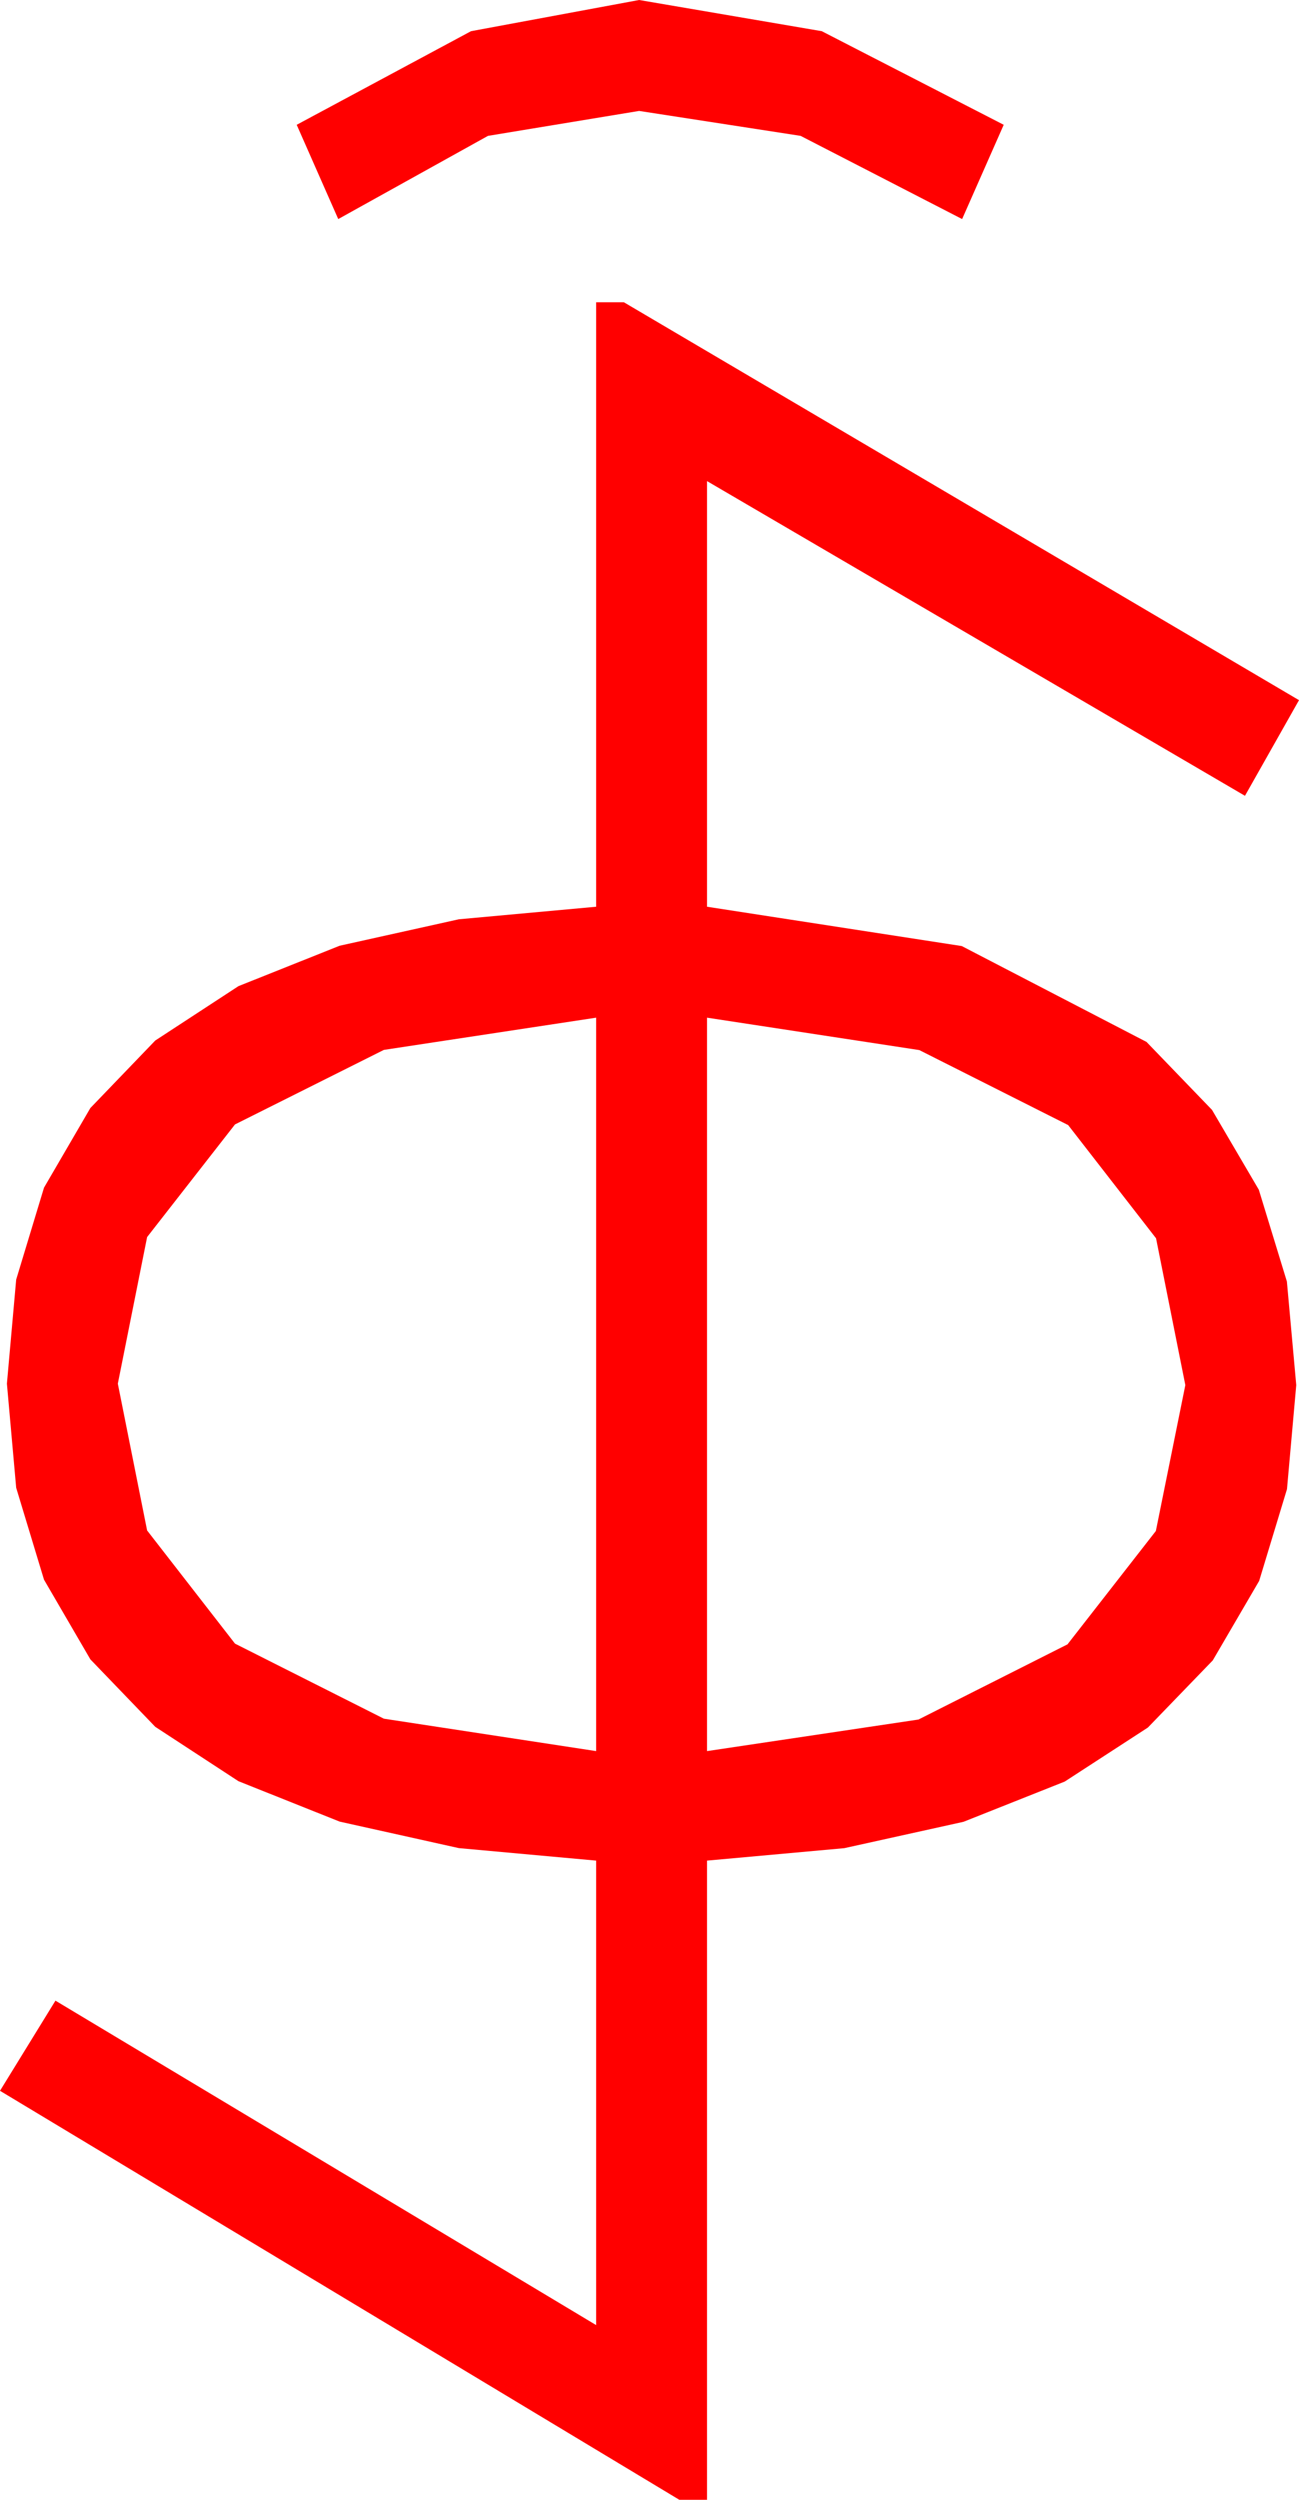 <?xml version="1.0" encoding="utf-8"?>
<!DOCTYPE svg PUBLIC "-//W3C//DTD SVG 1.1//EN" "http://www.w3.org/Graphics/SVG/1.1/DTD/svg11.dtd">
<svg width="27.451" height="52.822" xmlns="http://www.w3.org/2000/svg" xmlns:xlink="http://www.w3.org/1999/xlink" xmlns:xml="http://www.w3.org/XML/1998/namespace" version="1.1">
  <g>
    <g>
      <path style="fill:#FF0000;fill-opacity:1" d="M14.941,21.504L14.941,37.002 19.409,36.335 22.559,34.746 24.426,32.351 25.049,29.268 24.43,26.166 22.573,23.774 19.427,22.189 14.941,21.504z M12.598,21.504L8.112,22.185 4.966,23.76 3.109,26.14 2.49,29.238 3.109,32.34 4.966,34.731 8.112,36.317 12.598,37.002 12.598,21.504z M12.598,6.387L13.184,6.387 27.451,14.795 26.309,16.816 14.941,10.166 14.941,19.16 20.325,19.991 24.229,22.017 25.613,23.453 26.602,25.14 27.195,27.079 27.393,29.268 27.197,31.467 26.609,33.406 25.629,35.085 24.258,36.504 22.5,37.646 20.361,38.496 17.842,39.053 14.941,39.316 14.941,52.822 14.355,52.822 0,44.18 1.172,42.275 12.598,49.131 12.598,39.316 9.697,39.052 7.178,38.492 5.039,37.638 3.281,36.489 1.91,35.064 0.93,33.38 0.342,31.438 0.146,29.238 0.342,27.038 0.93,25.096 1.91,23.413 3.281,21.987 5.039,20.838 7.178,19.984 9.697,19.425 12.598,19.16 12.598,6.387z M13.506,0L17.366,0.659 21.211,2.637 20.332,4.629 16.919,2.871 13.506,2.344 10.312,2.871 7.148,4.629 6.27,2.637 9.954,0.659 13.506,0z" />
    </g>
  </g>
</svg>